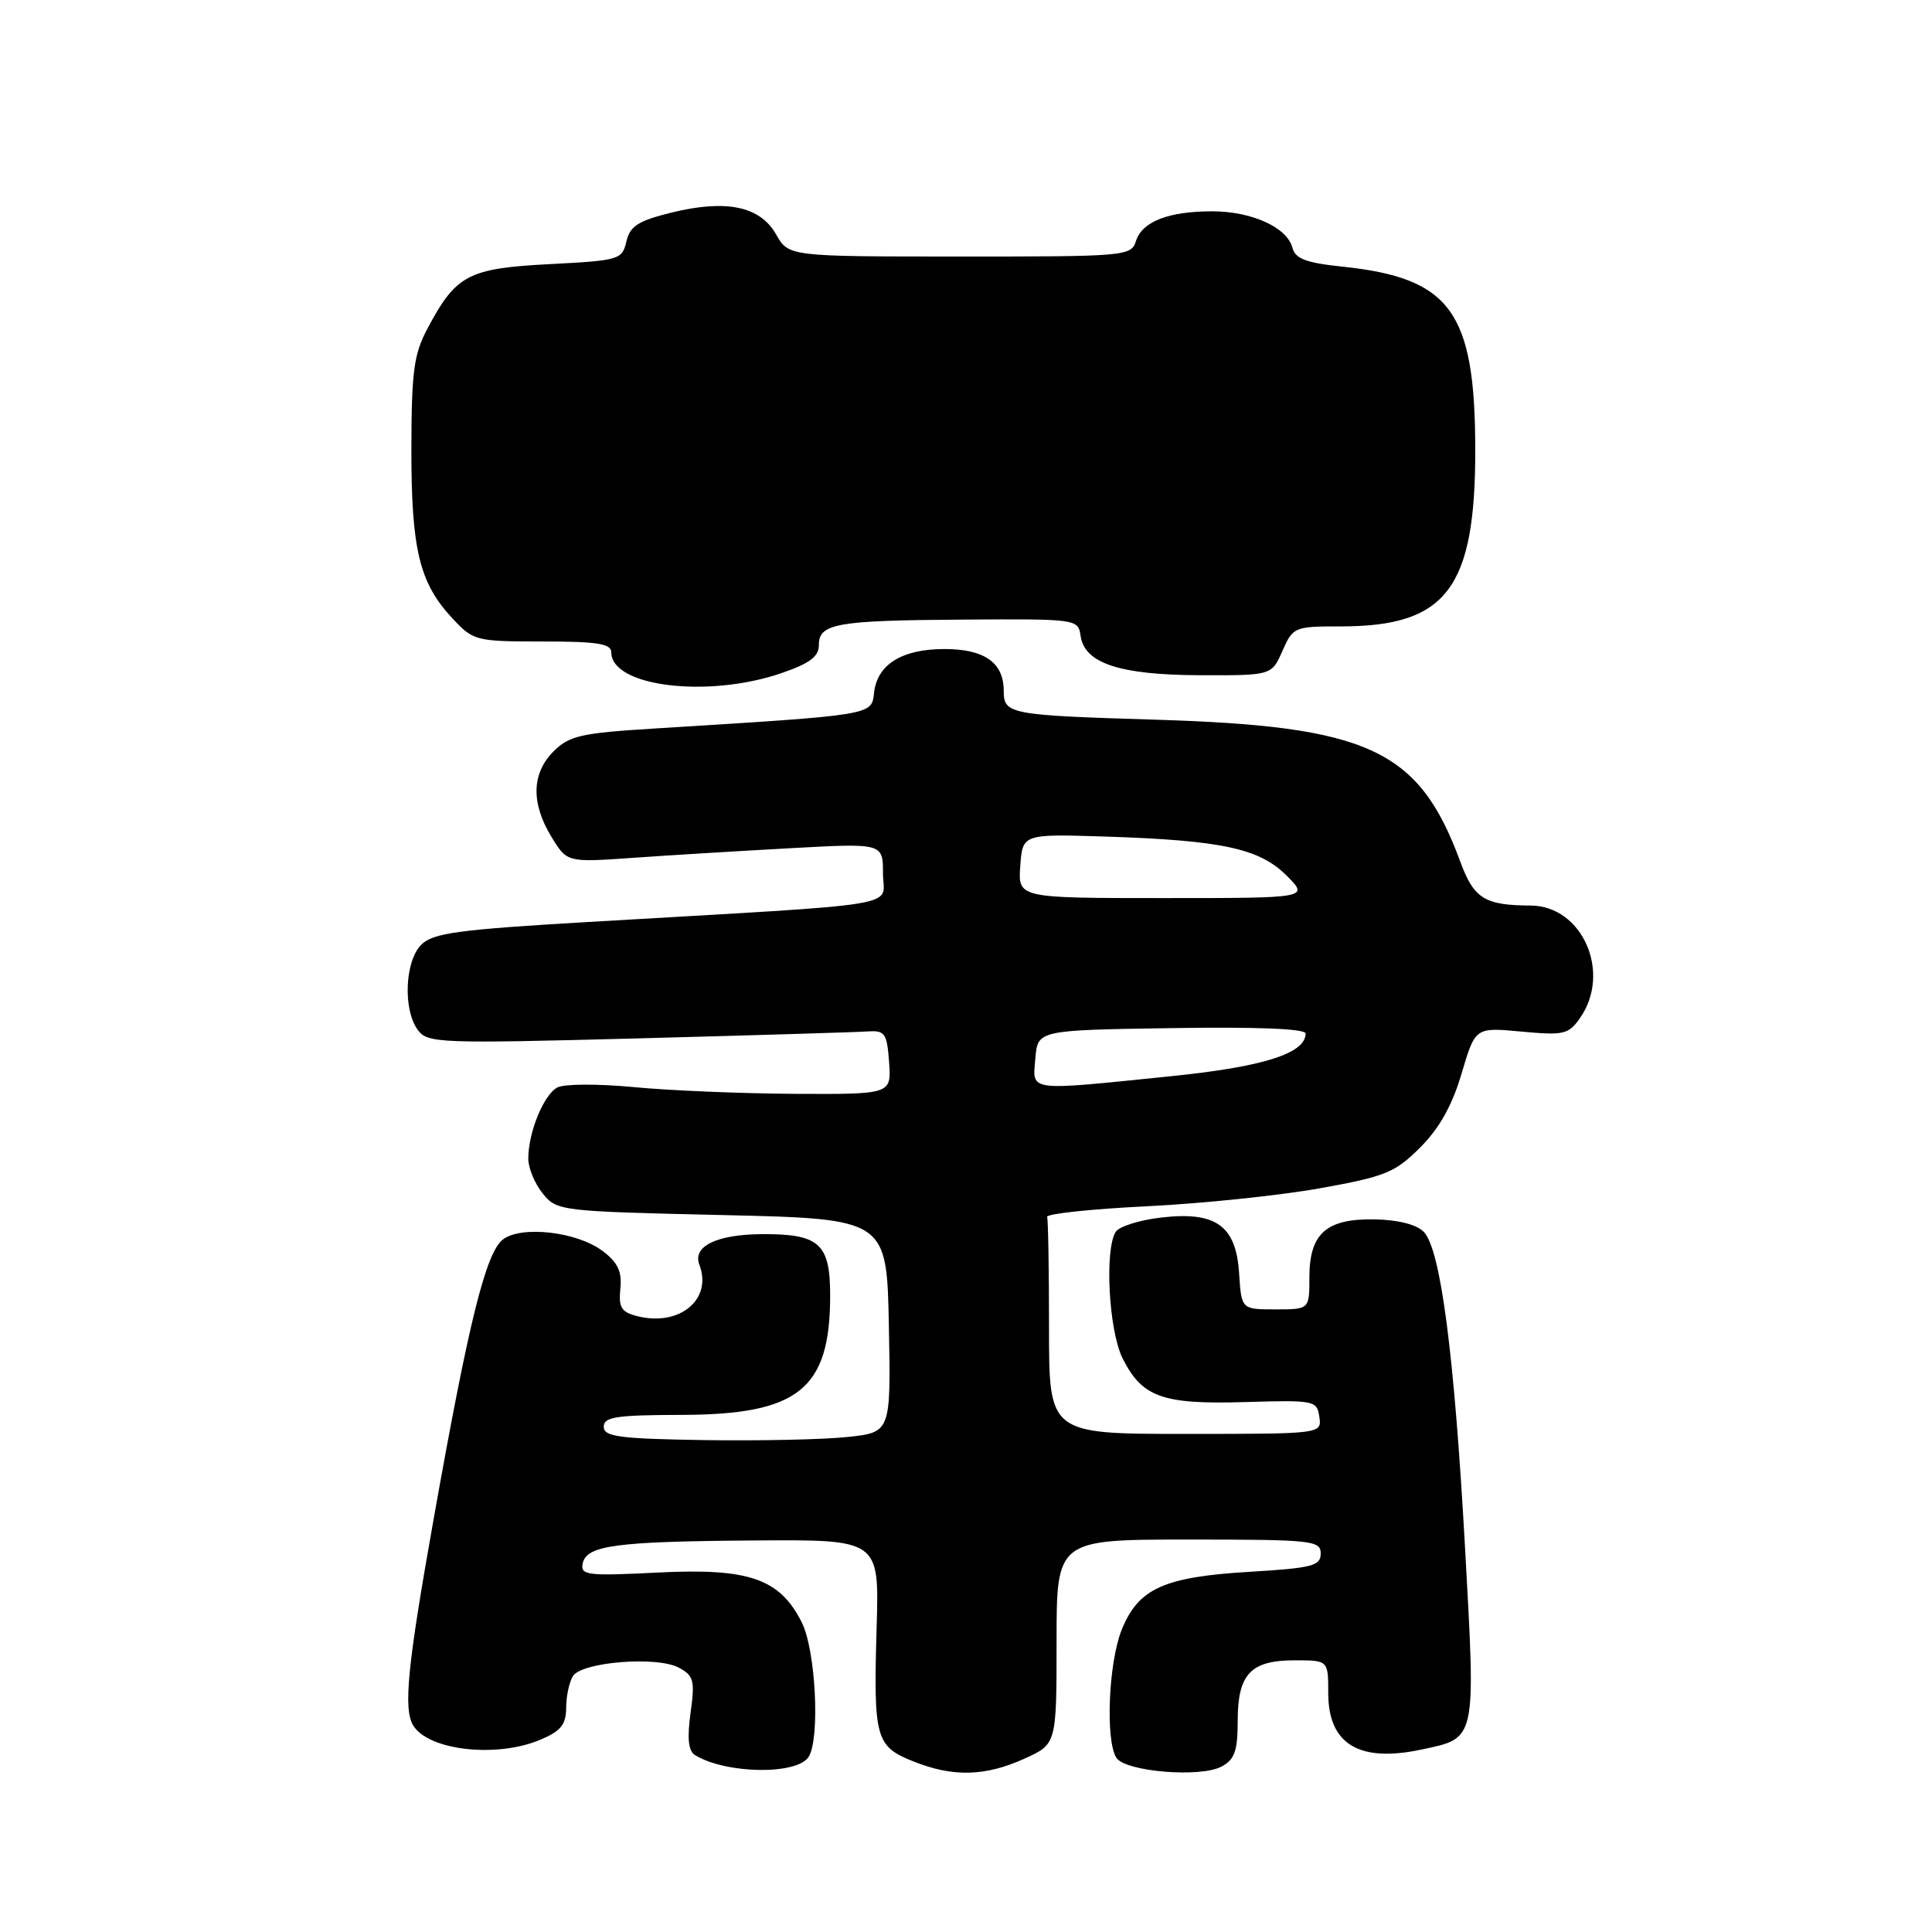<?xml version="1.0" encoding="UTF-8" standalone="no"?>
<!DOCTYPE svg PUBLIC "-//W3C//DTD SVG 1.1//EN" "http://www.w3.org/Graphics/SVG/1.1/DTD/svg11.dtd" >
<svg xmlns="http://www.w3.org/2000/svg" xmlns:xlink="http://www.w3.org/1999/xlink" version="1.1" viewBox="0 0 256 256">
 <g >
 <path fill="currentColor"
d=" M 107.15 232.79 C 108.68 230.37 108.09 218.68 106.25 215.00 C 103.34 209.18 99.27 207.76 87.19 208.37 C 77.88 208.84 76.91 208.73 77.20 207.21 C 77.67 204.77 81.47 204.25 100.00 204.12 C 116.50 204.00 116.50 204.00 116.16 215.58 C 115.73 230.36 116.01 231.39 121.01 233.39 C 126.29 235.50 130.53 235.39 135.75 233.03 C 140.00 231.10 140.00 231.10 140.00 217.55 C 140.00 204.00 140.00 204.00 157.50 204.00 C 173.87 204.00 175.00 204.12 175.00 205.85 C 175.00 207.49 173.88 207.77 165.62 208.27 C 154.20 208.95 150.83 210.48 148.62 215.98 C 146.88 220.34 146.46 230.59 147.92 232.91 C 149.09 234.75 159.03 235.59 161.86 234.08 C 163.60 233.14 164.00 232.02 164.00 228.04 C 164.00 221.82 165.71 220.00 171.57 220.00 C 176.00 220.00 176.00 220.00 176.00 224.35 C 176.00 231.12 180.09 233.59 188.37 231.82 C 195.67 230.27 195.55 230.80 194.13 205.16 C 192.69 179.21 190.88 165.45 188.63 163.20 C 187.67 162.24 185.18 161.62 182.08 161.57 C 175.70 161.48 173.50 163.46 173.50 169.30 C 173.50 173.50 173.50 173.50 169.00 173.50 C 164.50 173.50 164.50 173.50 164.19 168.74 C 163.79 162.38 161.10 160.47 153.79 161.34 C 150.97 161.67 148.29 162.52 147.84 163.22 C 146.34 165.59 146.92 176.34 148.75 179.99 C 151.35 185.16 154.03 186.11 165.00 185.78 C 174.19 185.51 174.51 185.57 174.82 187.75 C 175.14 190.00 175.14 190.00 157.07 190.00 C 139.00 190.00 139.00 190.00 139.00 176.00 C 139.00 168.30 138.89 161.66 138.75 161.25 C 138.61 160.84 144.54 160.20 151.91 159.84 C 159.29 159.48 169.64 158.40 174.91 157.45 C 183.57 155.90 184.86 155.37 188.18 152.05 C 190.73 149.50 192.42 146.49 193.67 142.24 C 195.48 136.12 195.48 136.12 201.59 136.69 C 207.20 137.21 207.84 137.07 209.35 134.91 C 213.58 128.88 209.68 120.01 202.80 119.99 C 196.72 119.96 195.29 119.07 193.49 114.16 C 188.01 99.29 181.39 96.21 153.00 95.36 C 133.74 94.77 133.00 94.63 133.00 91.55 C 133.00 87.80 130.45 86.00 125.15 86.00 C 119.53 86.00 116.25 88.03 115.82 91.76 C 115.47 94.80 116.04 94.71 86.60 96.54 C 76.99 97.13 75.42 97.49 73.35 99.56 C 70.44 102.47 70.34 106.41 73.07 110.89 C 75.14 114.28 75.14 114.28 83.82 113.67 C 88.59 113.33 98.01 112.76 104.75 112.39 C 117.00 111.72 117.00 111.72 117.00 115.74 C 117.00 120.32 121.11 119.64 78.07 122.16 C 60.66 123.18 57.37 123.63 55.82 125.18 C 53.64 127.36 53.38 133.77 55.36 136.47 C 56.64 138.23 58.12 138.29 84.61 137.59 C 99.95 137.18 113.62 136.77 115.00 136.67 C 117.26 136.52 117.53 136.91 117.81 140.75 C 118.11 145.00 118.11 145.00 105.31 144.94 C 98.26 144.90 88.67 144.50 84.00 144.05 C 79.30 143.60 74.76 143.61 73.86 144.09 C 72.04 145.05 70.00 150.05 70.00 153.54 C 70.00 154.77 70.86 156.84 71.91 158.14 C 73.79 160.46 74.20 160.51 95.66 161.00 C 117.50 161.50 117.50 161.50 117.78 175.65 C 118.05 189.80 118.05 189.80 112.28 190.41 C 109.10 190.75 100.54 190.93 93.25 190.82 C 82.02 190.64 80.00 190.37 80.00 189.05 C 80.00 187.75 81.65 187.50 90.25 187.48 C 105.82 187.45 110.00 184.10 110.00 171.65 C 110.00 164.77 108.57 163.49 100.96 163.53 C 94.97 163.57 91.73 165.14 92.67 167.58 C 94.43 172.18 90.06 175.81 84.45 174.40 C 82.33 173.87 81.95 173.26 82.20 170.76 C 82.43 168.48 81.86 167.28 79.86 165.77 C 76.49 163.22 69.14 162.36 66.66 164.22 C 64.39 165.93 62.11 175.09 57.49 201.11 C 53.96 220.92 53.41 226.53 54.79 228.69 C 56.86 231.95 65.79 232.95 71.53 230.55 C 74.31 229.39 75.00 228.55 75.02 226.30 C 75.02 224.76 75.43 222.87 75.92 222.09 C 77.11 220.21 87.04 219.42 89.94 220.97 C 91.93 222.03 92.10 222.67 91.50 226.97 C 91.04 230.34 91.21 232.01 92.08 232.55 C 96.16 235.07 105.61 235.22 107.15 232.79 Z  M 103.50 89.21 C 107.26 87.92 108.50 87.01 108.50 85.50 C 108.50 82.61 110.75 82.21 127.68 82.10 C 142.68 82.00 142.86 82.03 143.18 84.24 C 143.70 87.90 148.35 89.43 159.00 89.47 C 168.50 89.50 168.50 89.50 169.93 86.25 C 171.33 83.07 171.51 83.00 177.71 83.00 C 191.69 83.00 195.51 77.95 195.48 59.50 C 195.45 41.27 192.21 36.83 177.86 35.33 C 173.02 34.82 171.63 34.29 171.24 32.80 C 170.54 30.12 165.84 28.00 160.61 28.00 C 154.83 28.00 151.34 29.36 150.52 31.94 C 149.88 33.94 149.20 34.00 127.18 33.99 C 104.50 33.99 104.50 33.99 102.83 31.05 C 100.71 27.32 96.22 26.39 88.97 28.17 C 84.56 29.26 83.48 29.95 83.00 32.00 C 82.44 34.41 82.06 34.52 72.81 35.00 C 62.05 35.56 60.43 36.41 56.66 43.50 C 54.83 46.94 54.53 49.19 54.51 59.50 C 54.50 72.84 55.57 77.26 59.97 81.96 C 62.72 84.91 63.06 85.00 71.90 85.00 C 79.16 85.00 81.00 85.29 81.00 86.44 C 81.00 90.97 93.74 92.54 103.50 89.21 Z  M 137.19 140.25 C 137.50 136.50 137.50 136.50 155.25 136.23 C 166.60 136.05 173.00 136.31 173.00 136.95 C 173.00 139.58 167.40 141.36 155.19 142.60 C 135.89 144.57 136.82 144.69 137.19 140.25 Z  M 135.19 114.75 C 135.50 110.50 135.50 110.50 146.50 110.85 C 161.91 111.35 166.88 112.42 170.48 116.02 C 173.46 119.00 173.46 119.00 154.17 119.00 C 134.89 119.00 134.89 119.00 135.19 114.75 Z "/>
</g>
</svg>